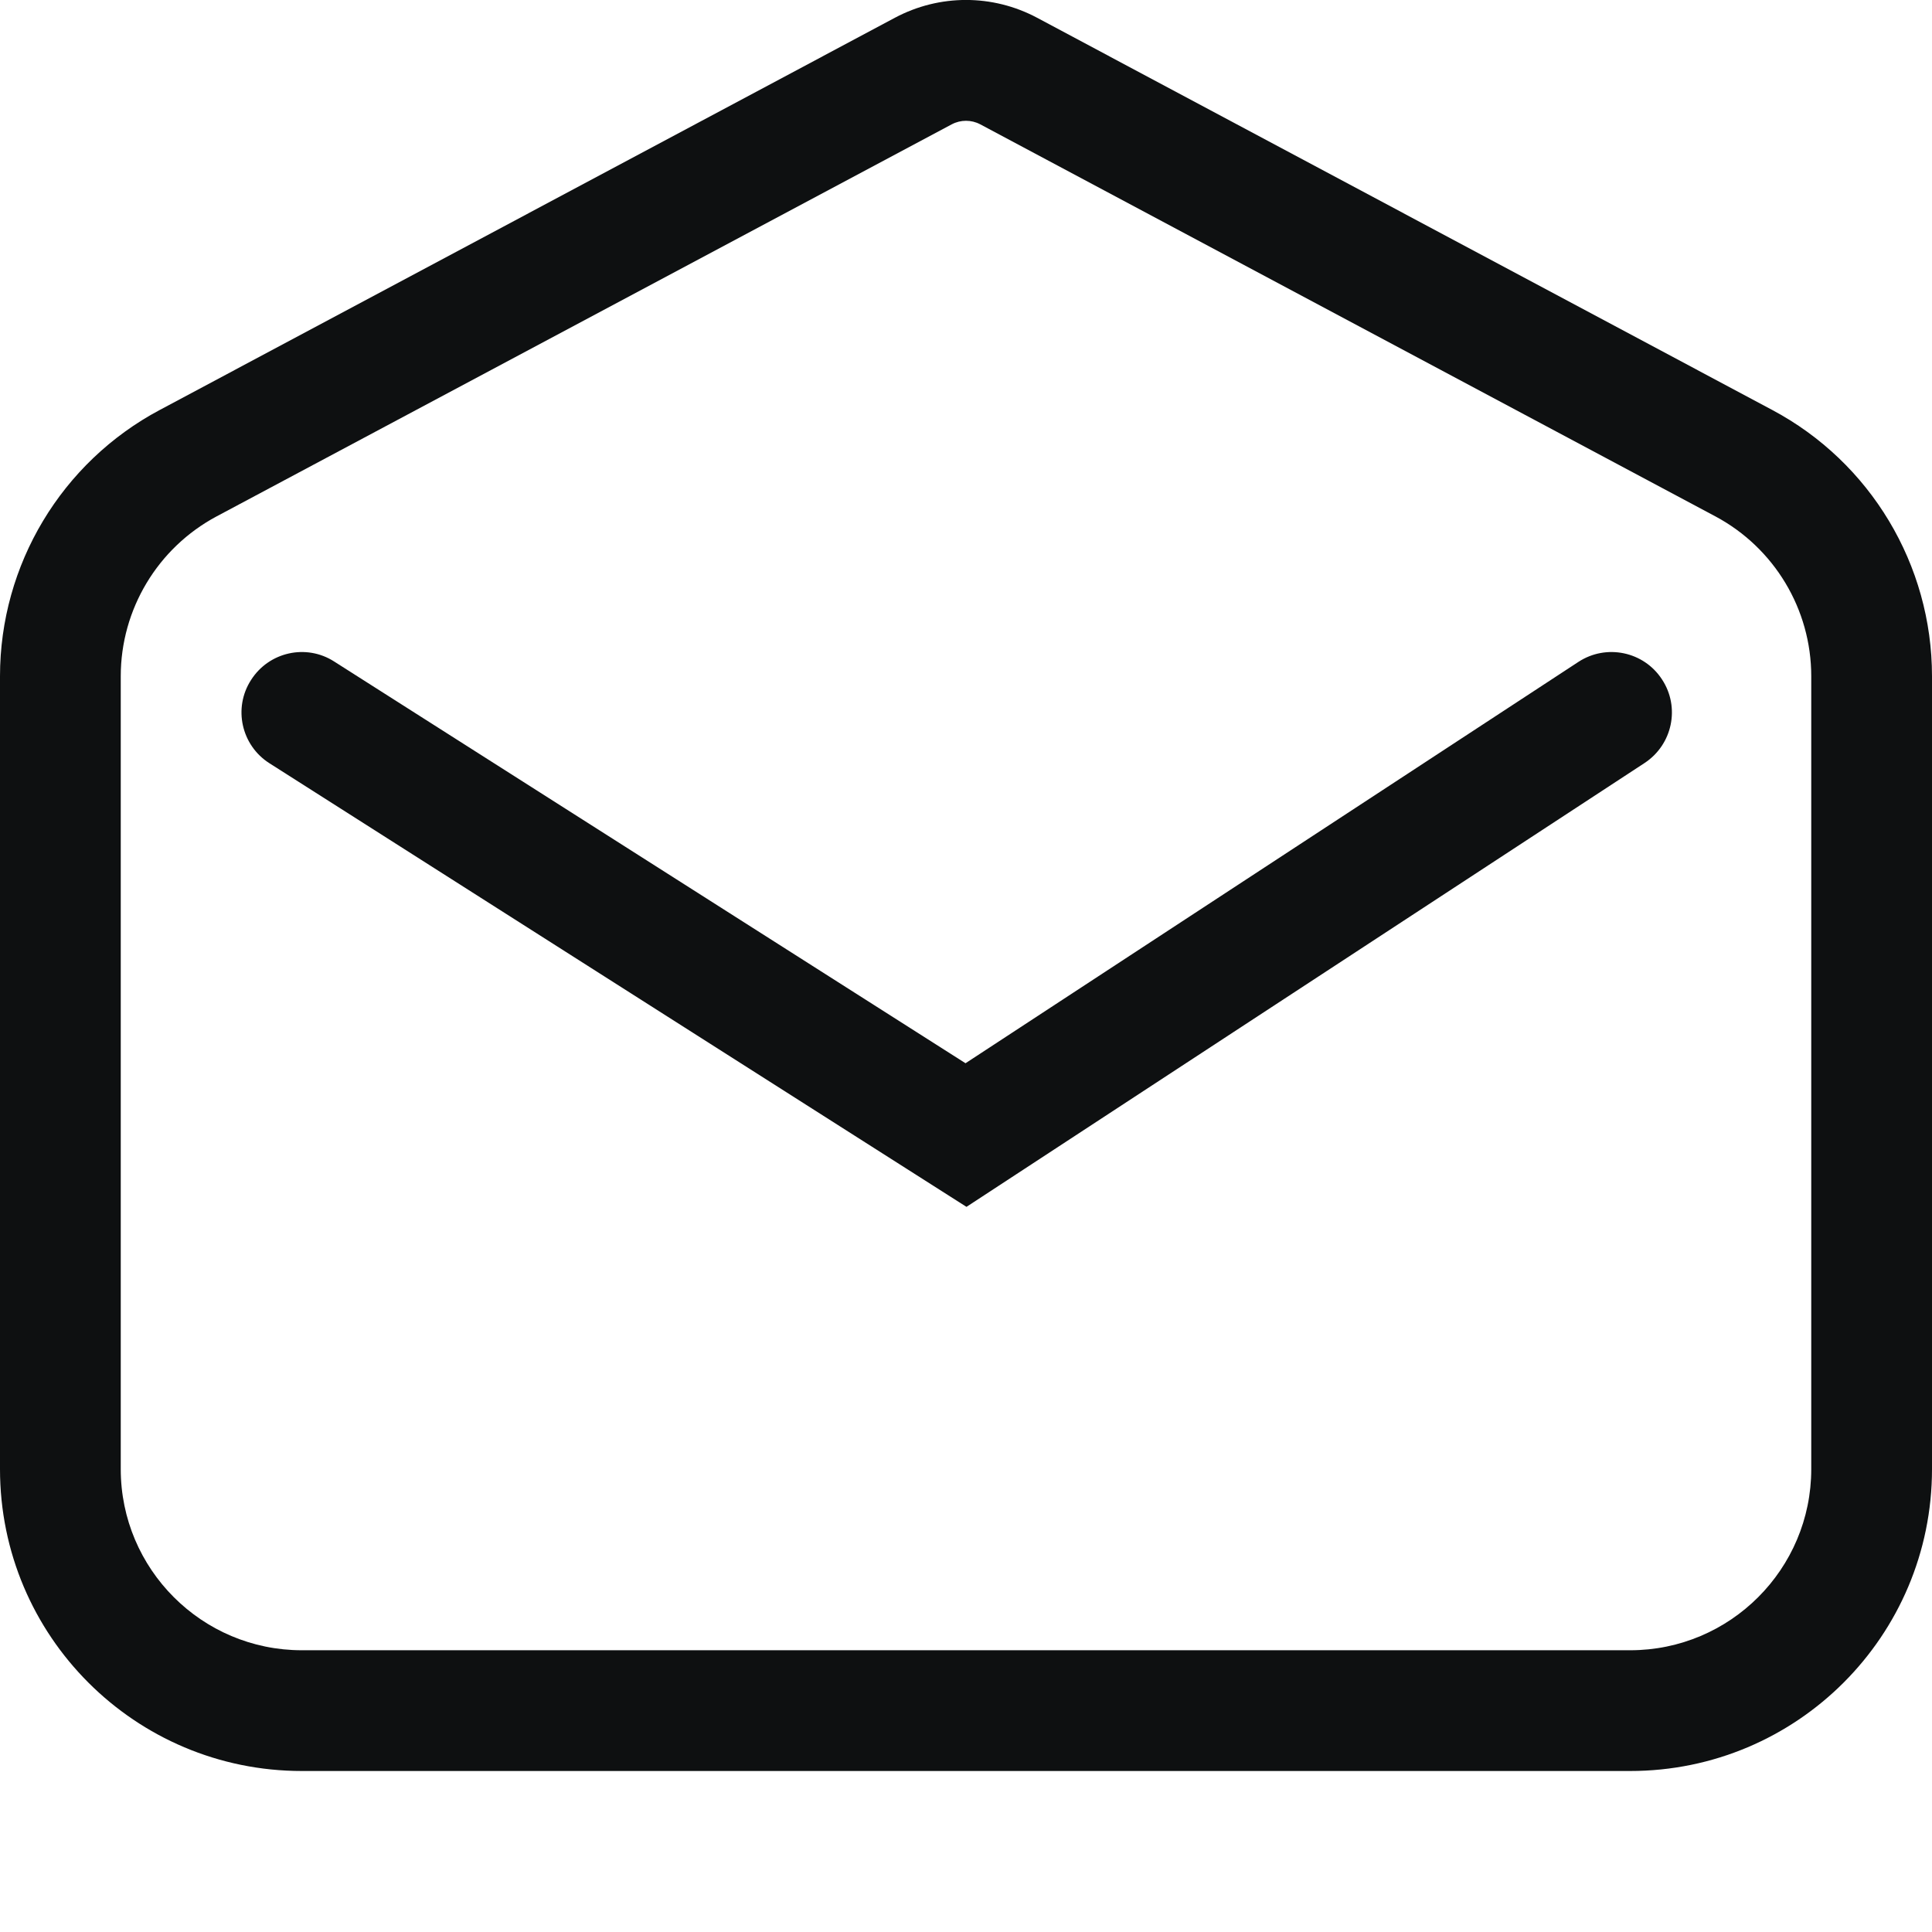 <svg viewBox="0 0 12 12" fill="none" xmlns="http://www.w3.org/2000/svg">
<path d="M2.076 4.109C1.902 3.997 1.67 4.049 1.559 4.224C1.447 4.398 1.499 4.63 1.674 4.741L6.003 7.496L10.215 4.739C10.388 4.625 10.437 4.393 10.323 4.22C10.21 4.046 9.977 3.998 9.804 4.111L5.997 6.604L2.076 4.109Z" fill="#0E1011"/>
<path fill-rule="evenodd" clip-rule="evenodd" d="M6.441 0.11C6.165 -0.037 5.835 -0.037 5.559 0.11L0.993 2.546C0.382 2.871 0 3.508 0 4.2V9.125C0 10.161 0.839 11 1.875 11H10.125C11.161 11 12 10.161 12 9.125V4.2C12 3.508 11.618 2.871 11.007 2.546L6.441 0.11ZM5.912 0.772C5.967 0.743 6.033 0.743 6.088 0.772L10.654 3.207C11.021 3.403 11.25 3.785 11.25 4.2V9.125C11.25 9.746 10.746 10.25 10.125 10.25H1.875C1.254 10.25 0.75 9.746 0.75 9.125V4.2C0.75 3.785 0.979 3.403 1.346 3.207L5.912 0.772Z" fill="#0E1011"/>
</svg>

